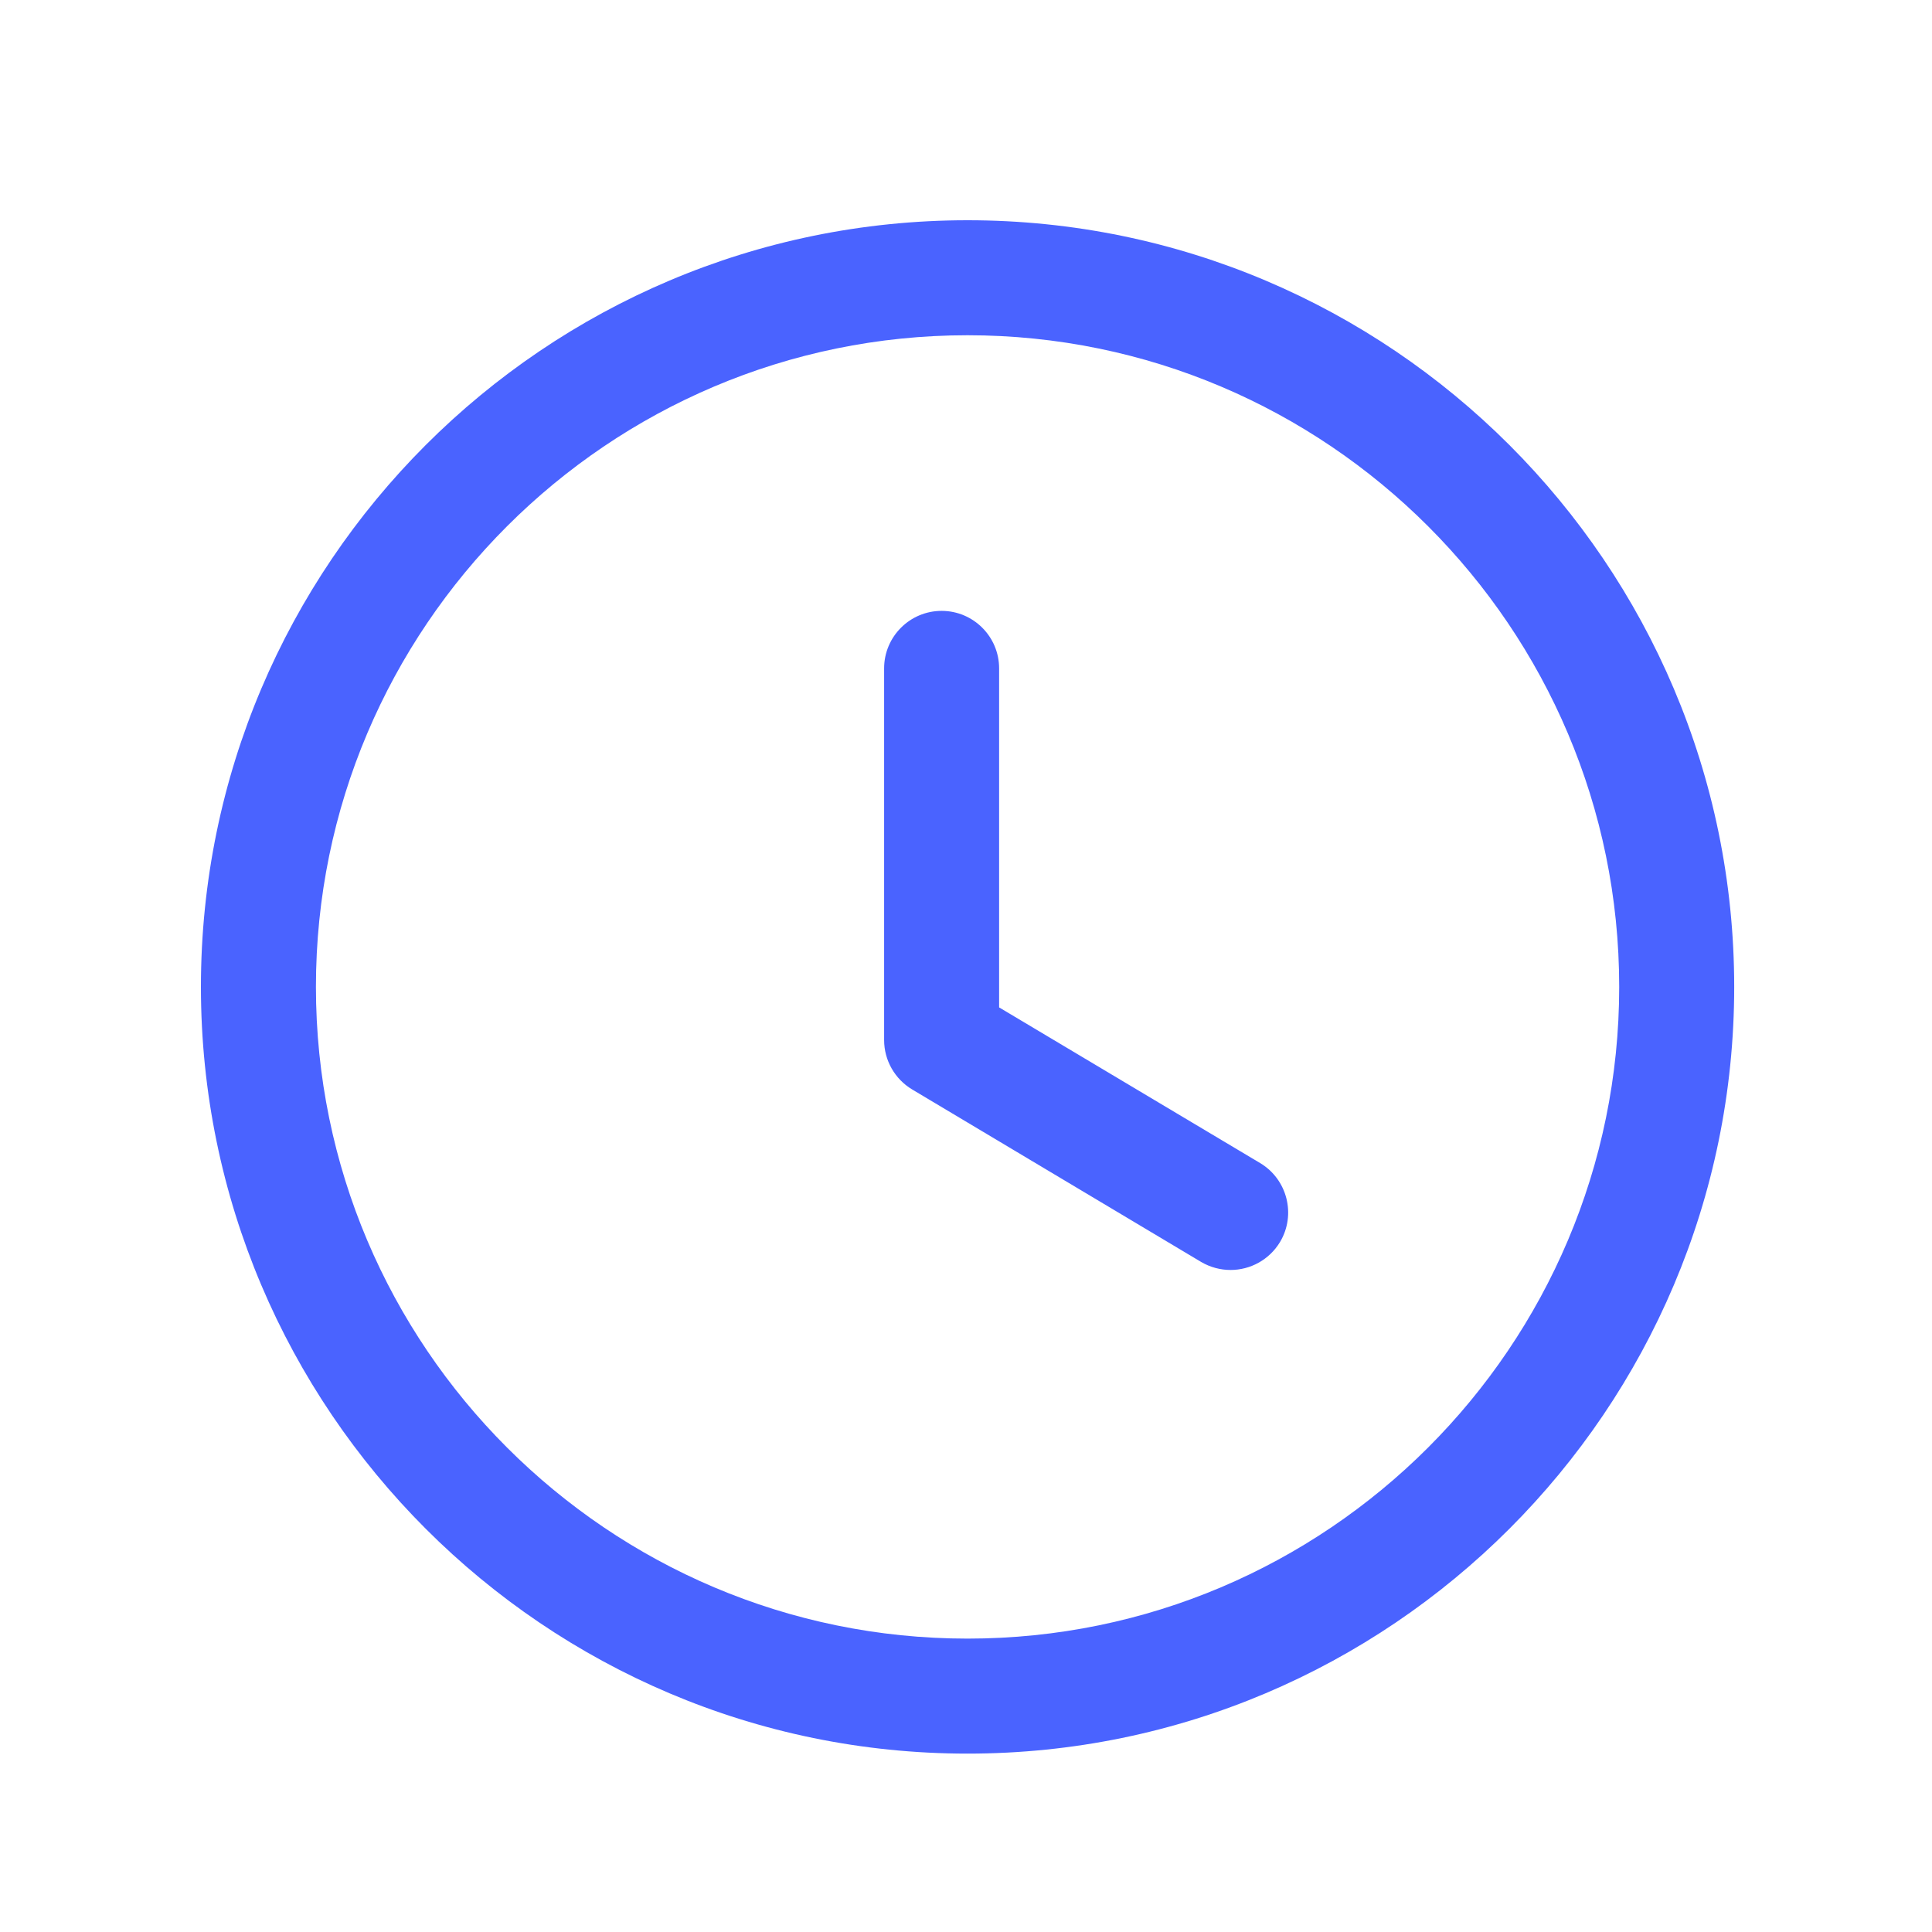 <svg width="21" height="21" viewBox="0 0 21 21" fill="none" xmlns="http://www.w3.org/2000/svg">
<path fill-rule="evenodd" clip-rule="evenodd" d="M10.517 2.394C15.112 2.394 18.85 6.132 18.85 10.727C18.85 15.322 15.112 19.061 10.517 19.061C5.922 19.061 2.184 15.322 2.184 10.727C2.184 6.132 5.922 2.394 10.517 2.394ZM10.517 3.644C6.611 3.644 3.434 6.821 3.434 10.727C3.434 14.633 6.611 17.811 10.517 17.811C14.423 17.811 17.6 14.633 17.6 10.727C17.6 6.821 14.423 3.644 10.517 3.644ZM10.235 6.64C10.58 6.64 10.86 6.92 10.86 7.265V10.95L13.697 12.642C13.993 12.819 14.09 13.203 13.914 13.499C13.796 13.695 13.589 13.804 13.376 13.804C13.267 13.804 13.157 13.776 13.056 13.717L9.915 11.842C9.726 11.729 9.61 11.525 9.61 11.305V7.265C9.61 6.92 9.89 6.64 10.235 6.64Z" fill="#4A63FF"/>
</svg>
